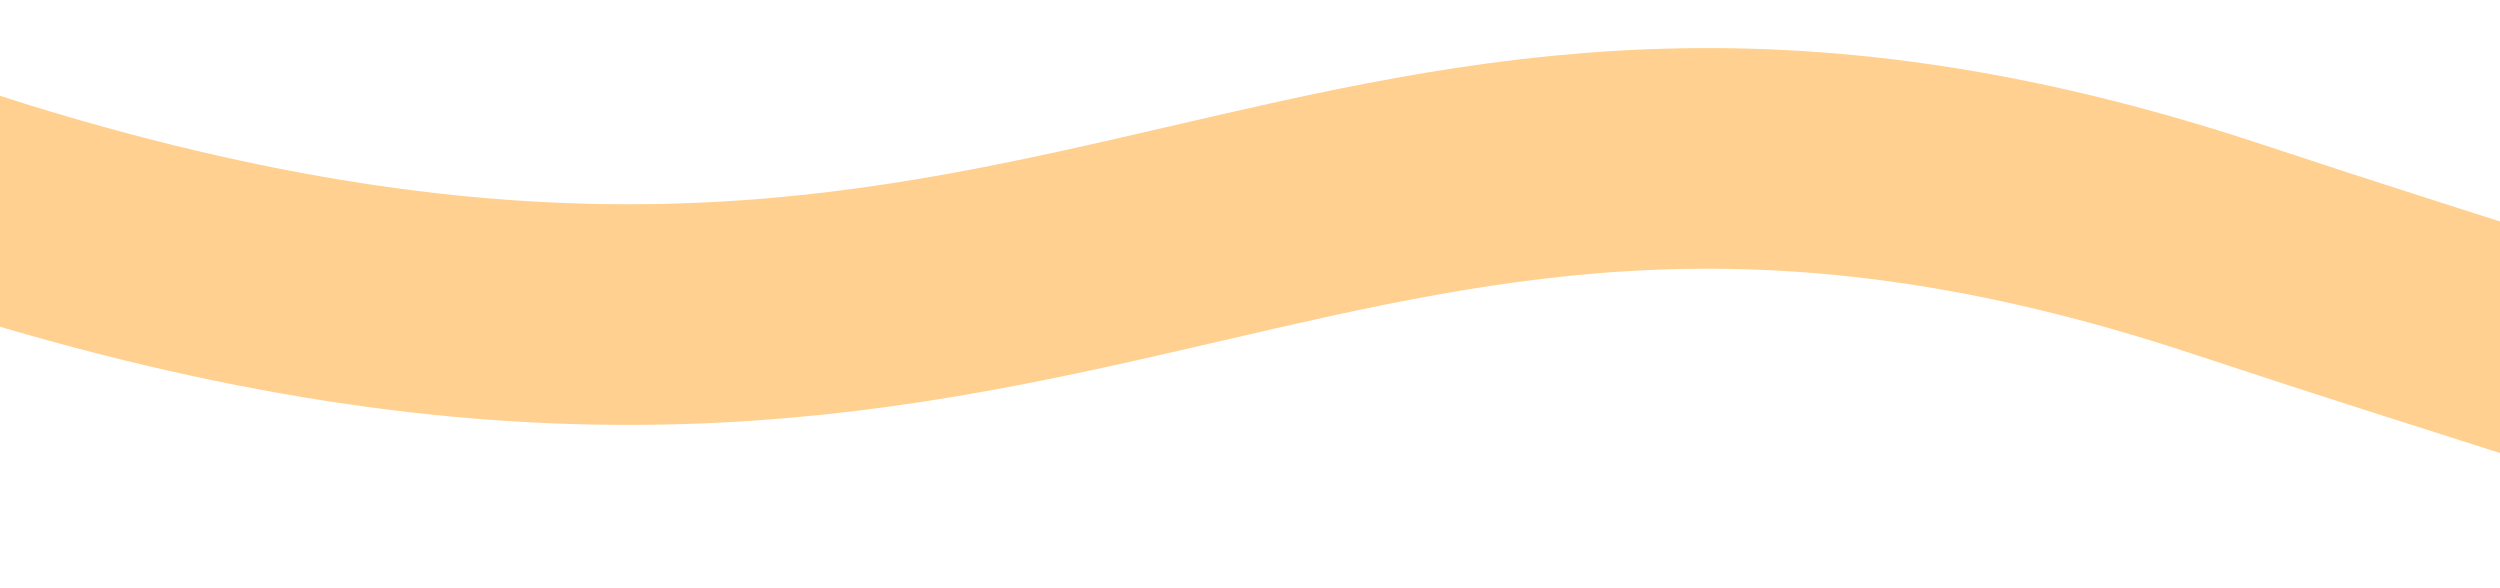 ﻿<?xml version="1.0" encoding="utf-8"?>
<svg version="1.1" xmlns:xlink="http://www.w3.org/1999/xlink" width="34px" height="8px" preserveAspectRatio="xMinYMid meet" viewBox="2410 759  34 6" xmlns="http://www.w3.org/2000/svg">
  <g transform="matrix(-0.616 0.788 -0.788 -0.616 4521.675 -681.368 )">
    <path d="M 0 647.466  C 11.256 643.311  57.169 642.888  73.578 649.376  C 90.475 656.054  93.602 668.752  105.698 670.752  C 123.796 673.741  140.055 649.15  157.447 627.999  C 202.049 573.757  214.451 590.388  255.59 540.712  C 300.737 486.196  279.779 473.437  319.829 437.393  C 341.926 417.505  374.218 398.07  375.145 367.921  C 375.374 360.509  373.683 353.223  378.715 346.544  C 382.785 341.142  390.982 336.495  426.894 337.637  C 462.796 338.779  464.547 345.334  480.426 342.981  C 510.297 338.556  529.259 313.553  533.959 307.354  C 557.712 276.034  554.582 240.324  553.588 228.974  C 551.133 200.961  538.936 176.477  535.744 170.191  C 525.978 150.961  520.197 148.717  517.899 134.563  C 514.517 113.731  524.802 104.824  517.899 88.247  C 512.388 75.013  504.429 77.317  500.056 65.089  C 495.181 51.461  497.754 63.005  503.994 36.145  C 507.148 22.579  511.985 11.503  512.627 0.267  " stroke-width="3" stroke="#ffd08f" fill="none" transform="matrix(1 0 0 1 1918 686 )" />
  </g>
</svg>